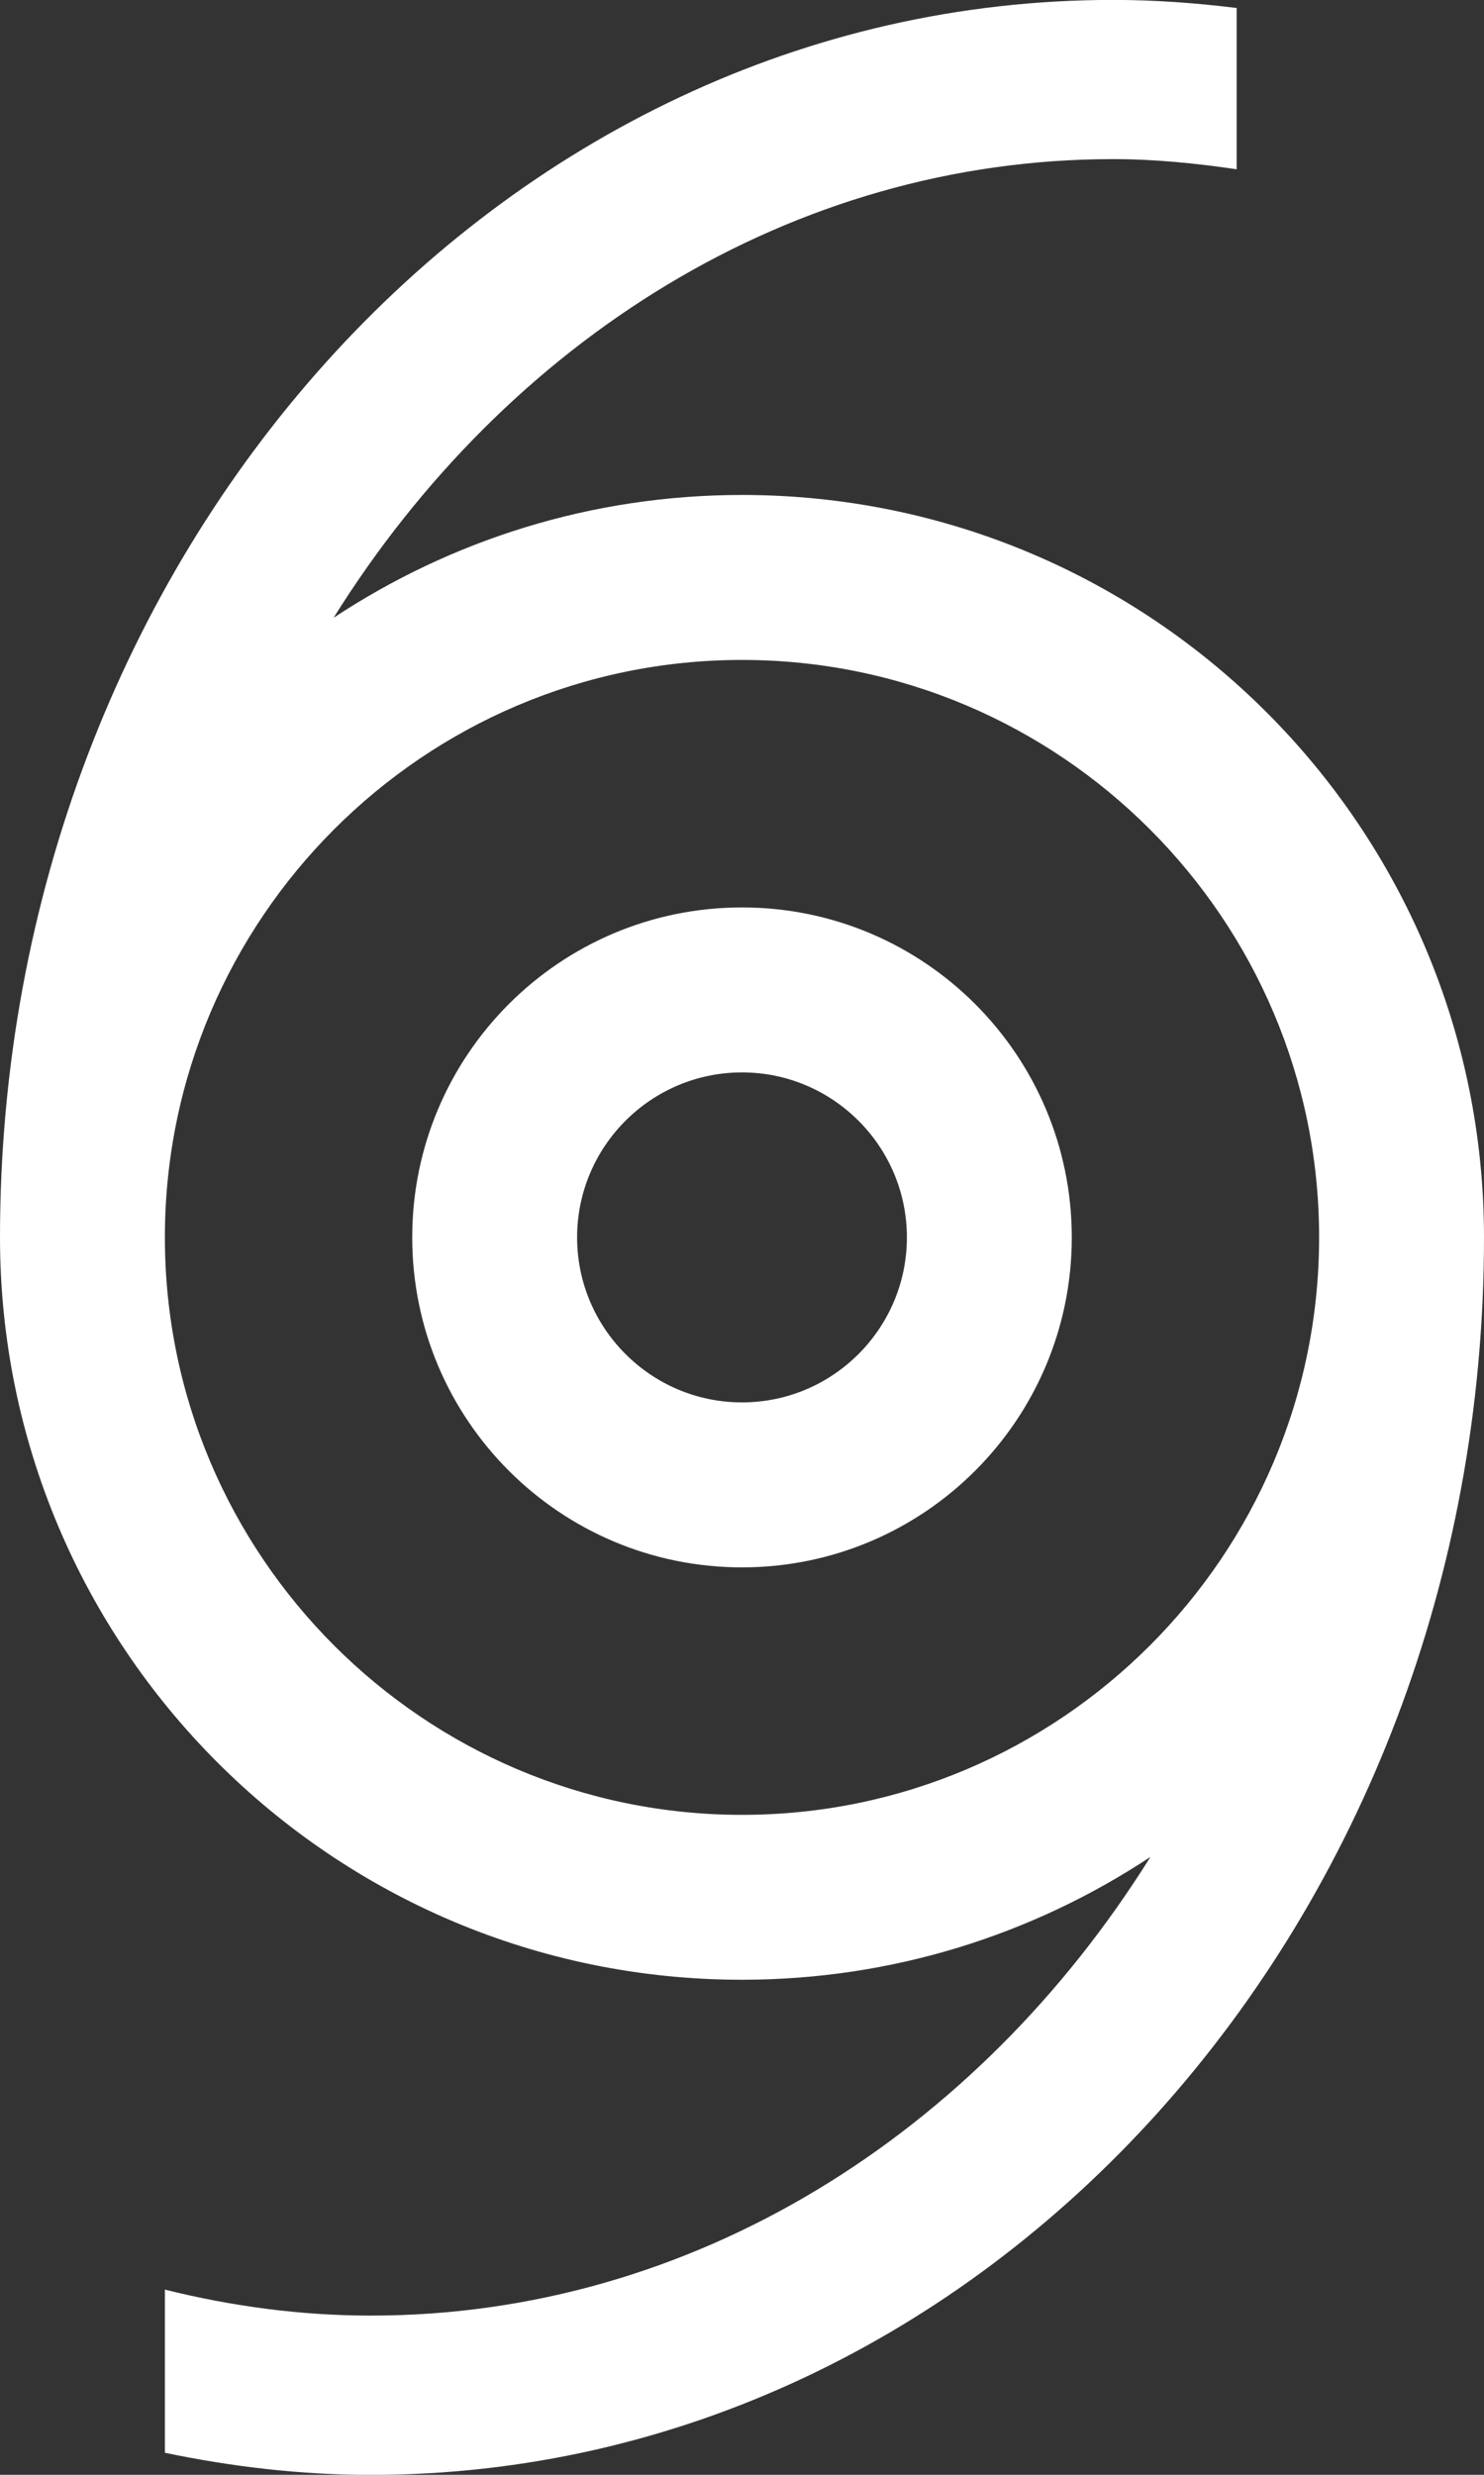 <?xml version="1.0" encoding="UTF-8"?>
<svg width="18px" height="30px" viewBox="0 0 18 30" version="1.1" xmlns="http://www.w3.org/2000/svg" xmlns:xlink="http://www.w3.org/1999/xlink">
    <rect x="0" y="0" width="18" height="30" fill="#333333" stroke="none"/>
    <!-- Generator: Sketch 64 (93537) - https://sketch.com -->
    <title>Hurricane Icon Group</title>
    <desc>Created with Sketch.</desc>
    <g id="iOS-9.3-UI-Kit" stroke="none" stroke-width="1" fill="none" fill-rule="evenodd">
        <g id="Weather-Icons" transform="translate(-699, -326)">
            <g id="Hurricane-Icon-Group" transform="translate(680, 313)">
                <rect id="Weather-Icon-Frame" fill="#161A2E" opacity="0" x="0" y="0" width="56" height="56"></rect>
                <g id="Hurricane-Icon" transform="translate(19, 12)" fill="#FFFFFF">
                    <path d="M9,14 C10.103,14 11,14.897 11,16 C11,17.103 10.103,18 9,18 C7.897,18 7,17.103 7,16 C7,14.897 7.897,14 9,14 L9,14 Z M9,12 C6.791,12 5,13.791 5,16 C5,18.209 6.791,20 9,20 C11.209,20 13,18.209 13,16 C13,13.791 11.209,12 9,12 L9,12 L9,12 Z" id="Shape"></path>
                    <path d="M9,7 C7.169,7 5.468,7.55 4.046,8.489 C6.143,5.133 9.595,2.929 13.5,2.929 C14.01,2.929 14.508,2.98 15,3.052 L15,1.097 C14.507,1.036 14.008,0.999 13.5,0.999 C6.044,0.999 0,7.715 0,15.999 C0,20.97 4.029,24.999 9,24.999 C10.831,24.999 12.532,24.449 13.954,23.51 C11.857,26.866 8.405,29.07 4.5,29.07 C3.641,29.07 2.807,28.956 2,28.755 L2,30.733 C2.812,30.902 3.645,31.001 4.5,31.001 C11.956,31.001 18,24.285 18,16.001 C18,11.029 13.971,7 9,7 L9,7 Z M9,23 C5.141,23 2,19.86 2,16 C2,12.141 5.141,9 9,9 C12.859,9 16,12.141 16,16 C16,19.86 12.859,23 9,23 L9,23 Z" id="Shape"></path>
                </g>
            </g>
        </g>
    </g>
</svg>